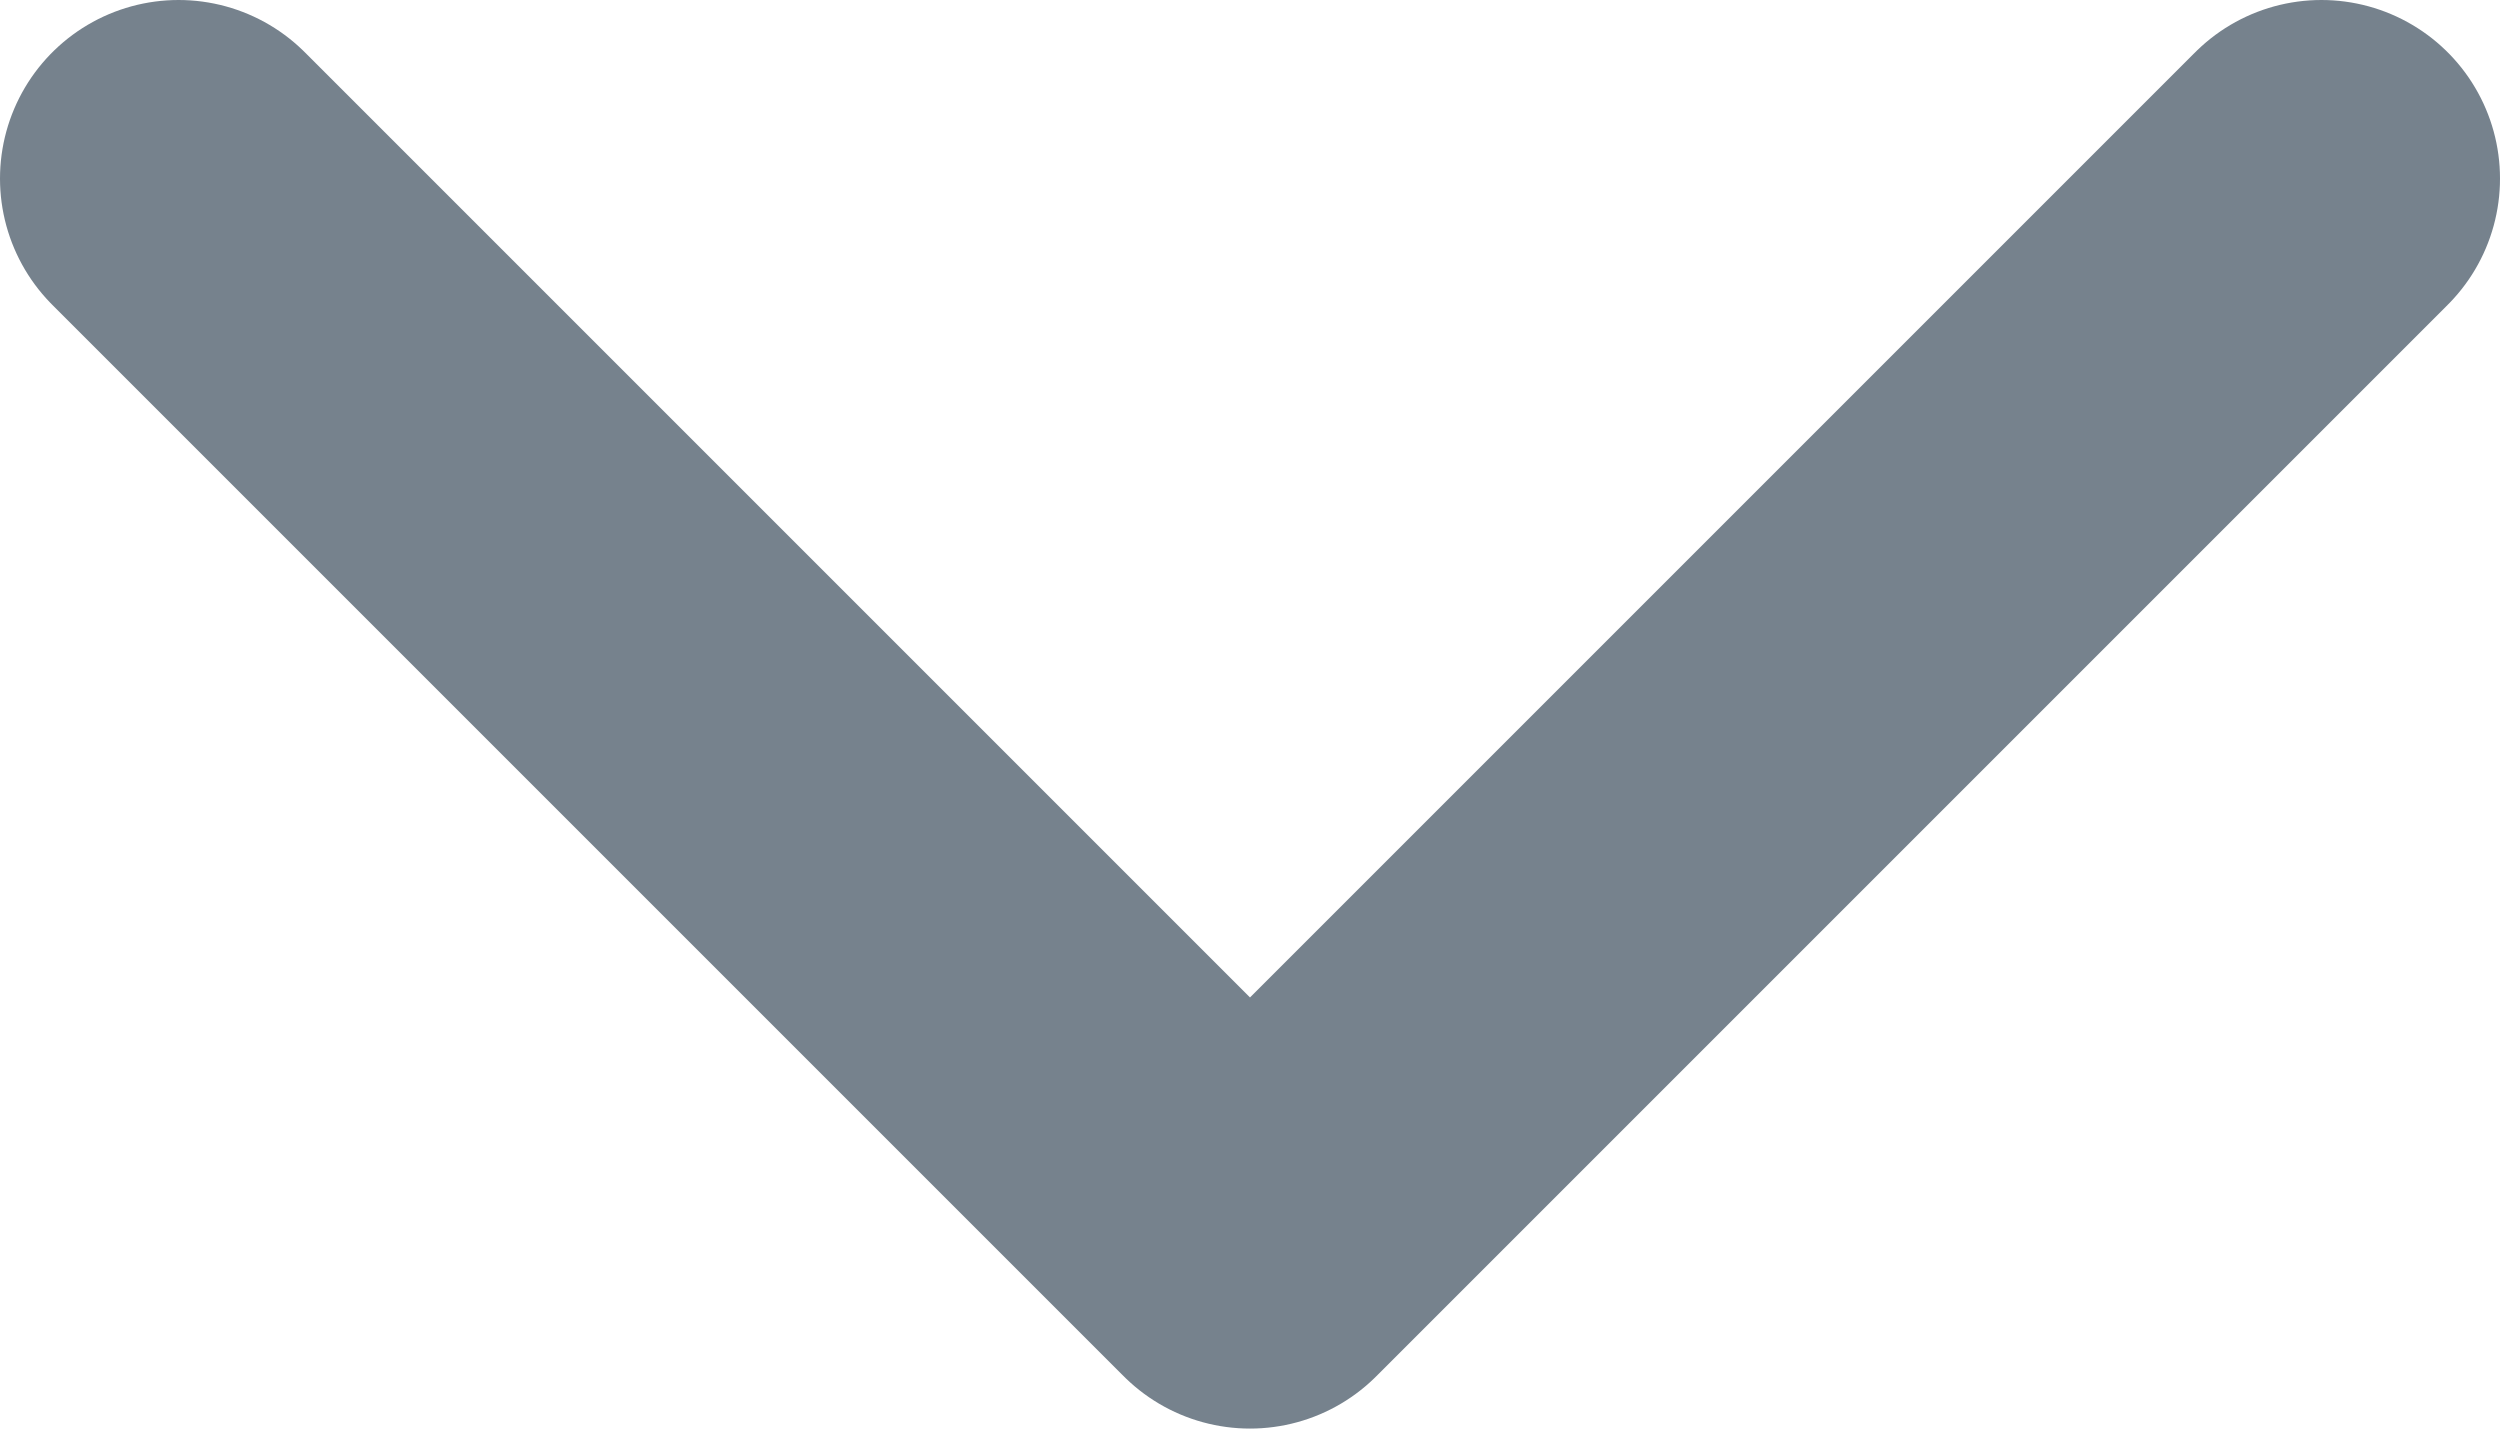 <svg width="14" height="8" viewBox="0 0 14 8" fill="none" xmlns="http://www.w3.org/2000/svg">
<path d="M1 1L7 7L13 1" stroke="#76828D" stroke-width="2" stroke-linecap="round" stroke-linejoin="round"/>
</svg>

